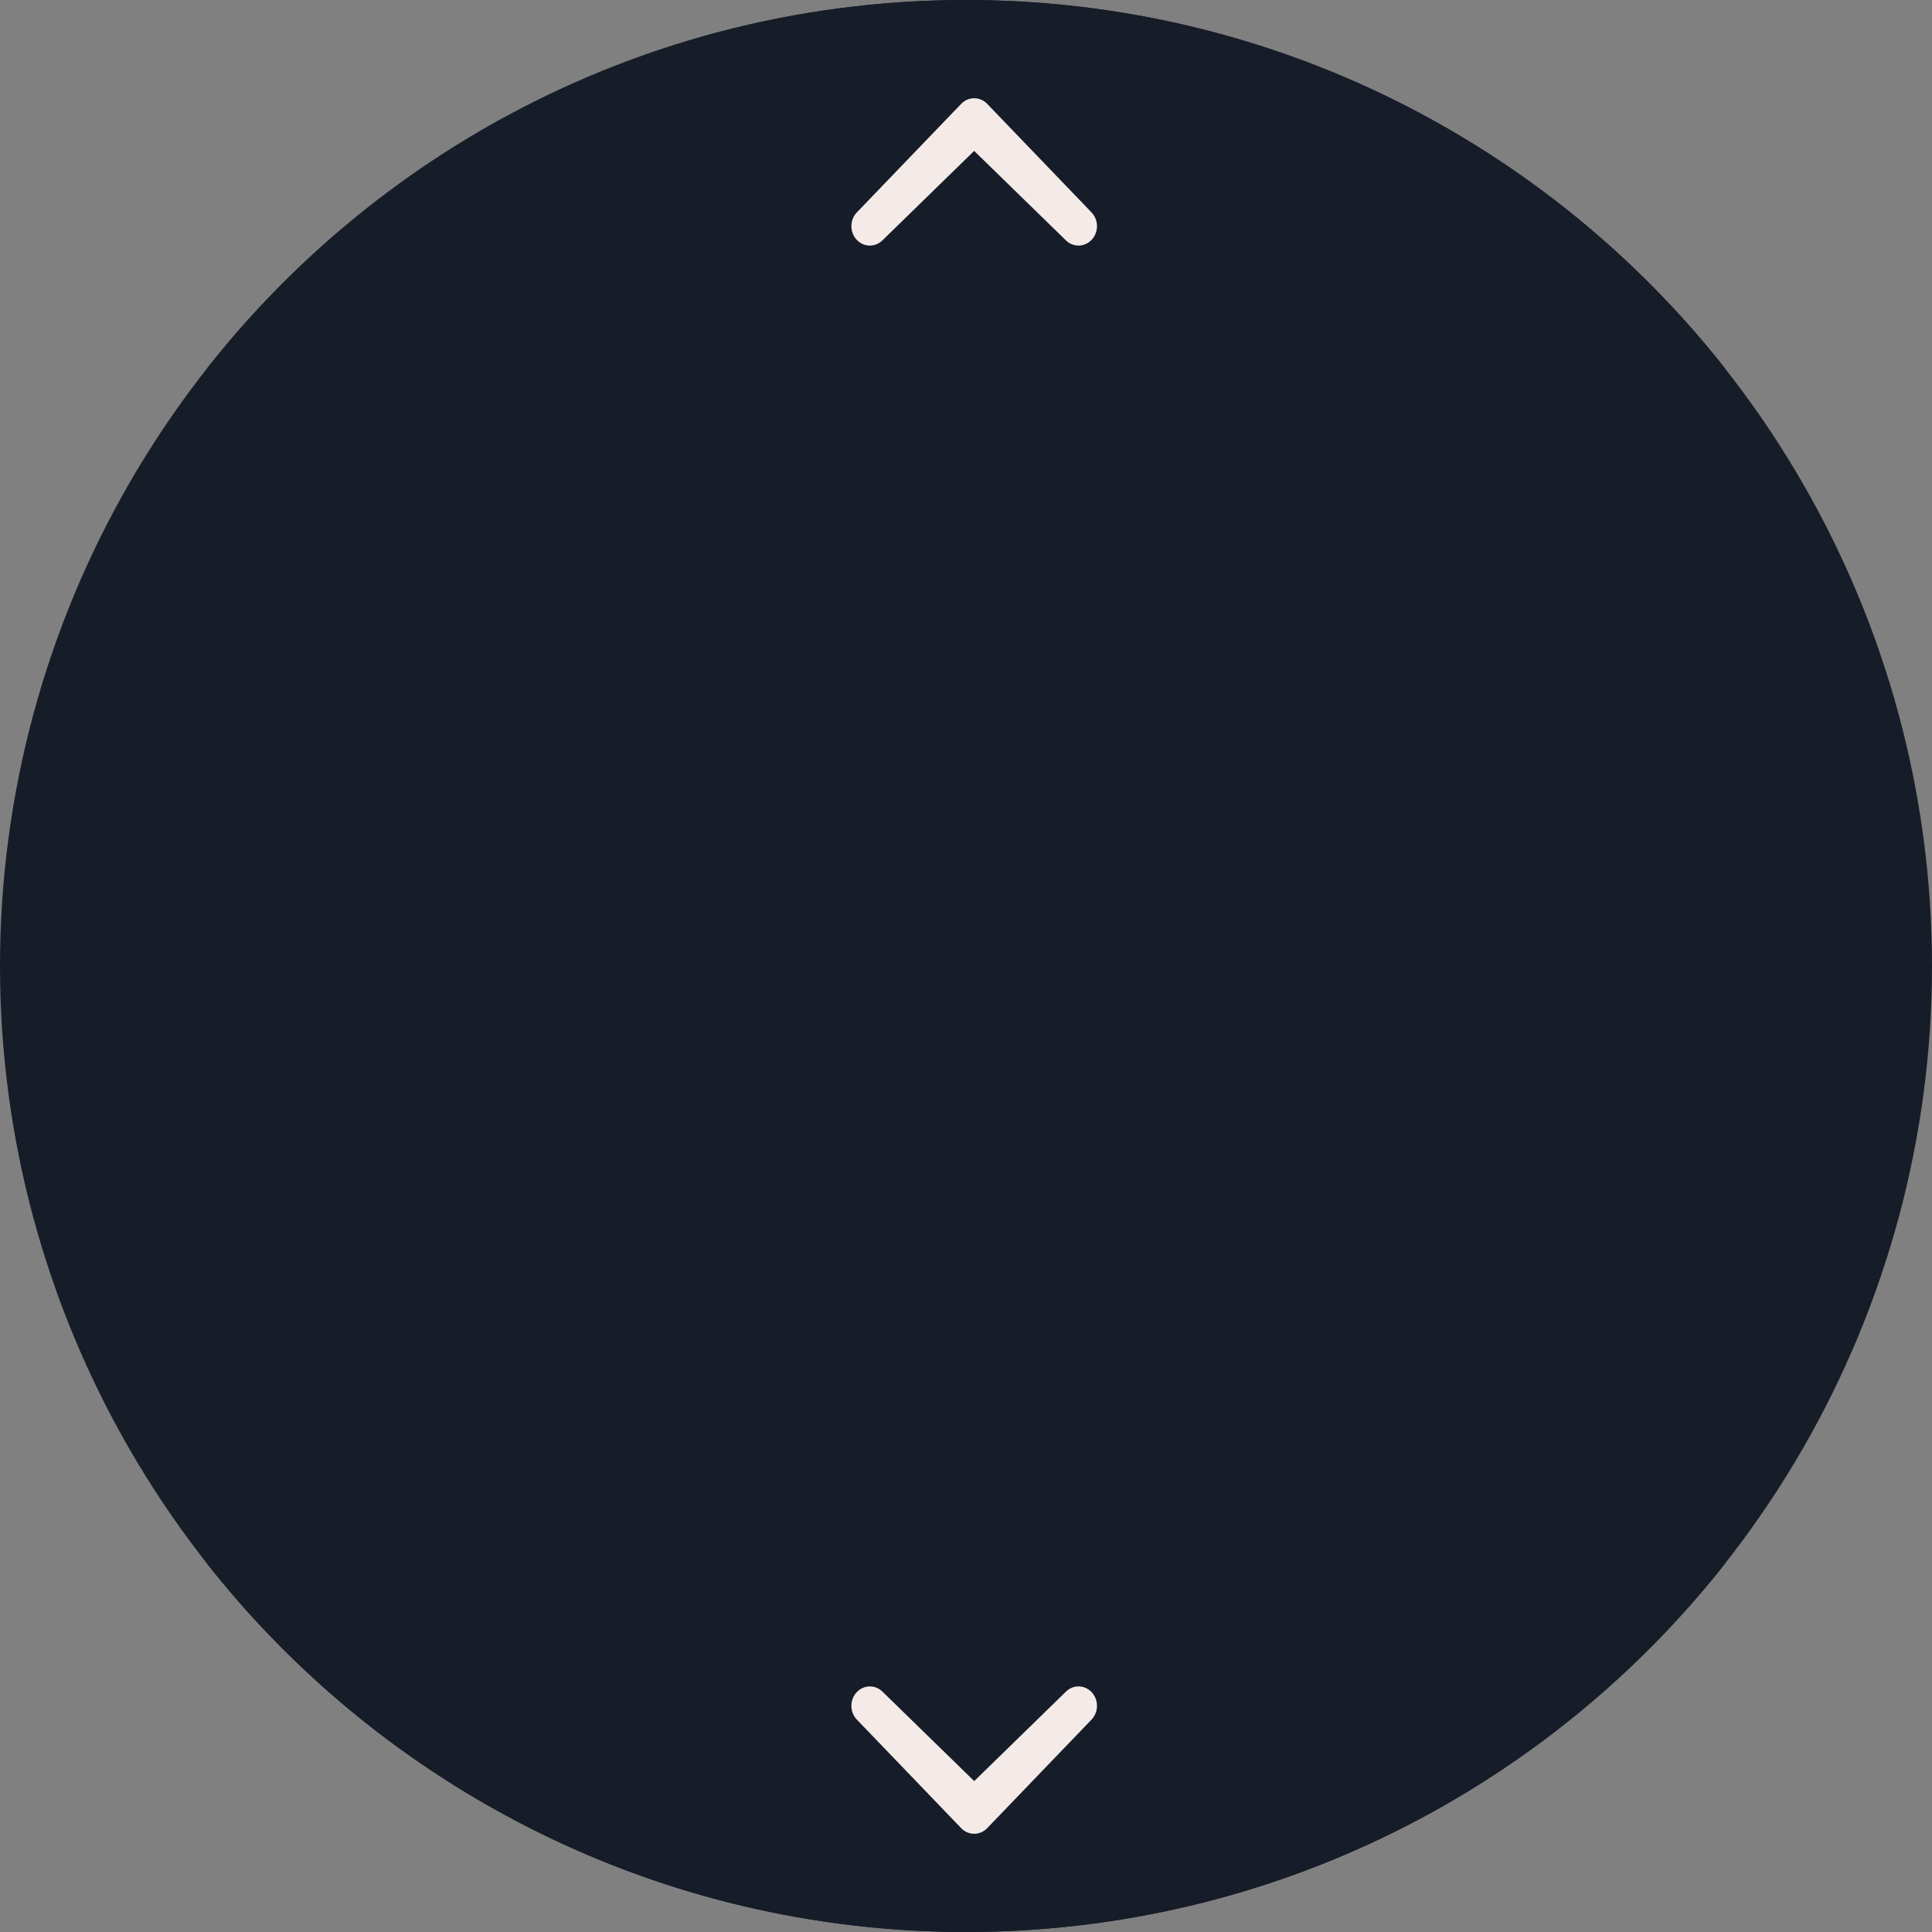 <svg width="118" height="118" viewBox="0 0 118 118" fill="none" xmlns="http://www.w3.org/2000/svg">
<rect x="0" y="0" width="118" height="118" fill="#808080" stroke="none"/>
<g id="Component 2">
<circle id="Ellipse 1" cx="59" cy="59" r="59" fill="#161D28"/>
<path id="Ellipse 2" d="M12.642 95.5C23.446 109.203 40.196 118 59 118C77.804 118 94.554 109.203 105.358 95.5H12.642Z" fill="#161D28"/>
<path id="Ellipse 3" d="M105.358 22.5C94.554 8.797 77.804 4.11536e-06 59 2.47145e-06C40.196 8.27537e-07 23.446 8.797 12.642 22.5L105.358 22.5Z" fill="#161D28"/>
<path id="Vector" d="M53.925 14.652C53.713 14.875 53.426 15 53.128 15C52.829 15 52.543 14.875 52.331 14.652C52.226 14.543 52.143 14.412 52.086 14.268C52.029 14.124 52 13.97 52 13.814C52 13.658 52.029 13.503 52.086 13.359C52.143 13.215 52.226 13.085 52.331 12.975L58.702 6.348C58.915 6.125 59.201 6 59.5 6C59.799 6 60.085 6.125 60.298 6.348L66.669 12.975C66.774 13.085 66.857 13.215 66.914 13.359C66.971 13.503 67 13.658 67 13.814C67 13.97 66.971 14.124 66.914 14.268C66.857 14.412 66.774 14.543 66.669 14.652C66.457 14.875 66.17 14.999 65.871 14.999C65.573 14.999 65.286 14.875 65.073 14.652L59.498 9.217L53.925 14.652Z" fill="#F4EBE8"/>
<path id="Vector_2" d="M65.075 103.348C65.287 103.125 65.573 103 65.872 103C66.171 103 66.457 103.125 66.669 103.348C66.774 103.458 66.857 103.588 66.914 103.732C66.971 103.876 67 104.03 67 104.186C67 104.343 66.971 104.497 66.914 104.641C66.857 104.785 66.774 104.915 66.669 105.025L60.298 111.653C60.085 111.875 59.799 112 59.5 112C59.201 112 58.915 111.875 58.702 111.653L52.331 105.025C52.226 104.915 52.143 104.785 52.086 104.641C52.029 104.497 52 104.343 52 104.186C52 104.03 52.029 103.876 52.086 103.732C52.143 103.588 52.226 103.458 52.331 103.348C52.543 103.125 52.83 103.001 53.129 103.001C53.428 103.001 53.714 103.125 53.927 103.348L59.502 108.783L65.075 103.348Z" fill="#F4EBE8"/>
</g>
</svg>
